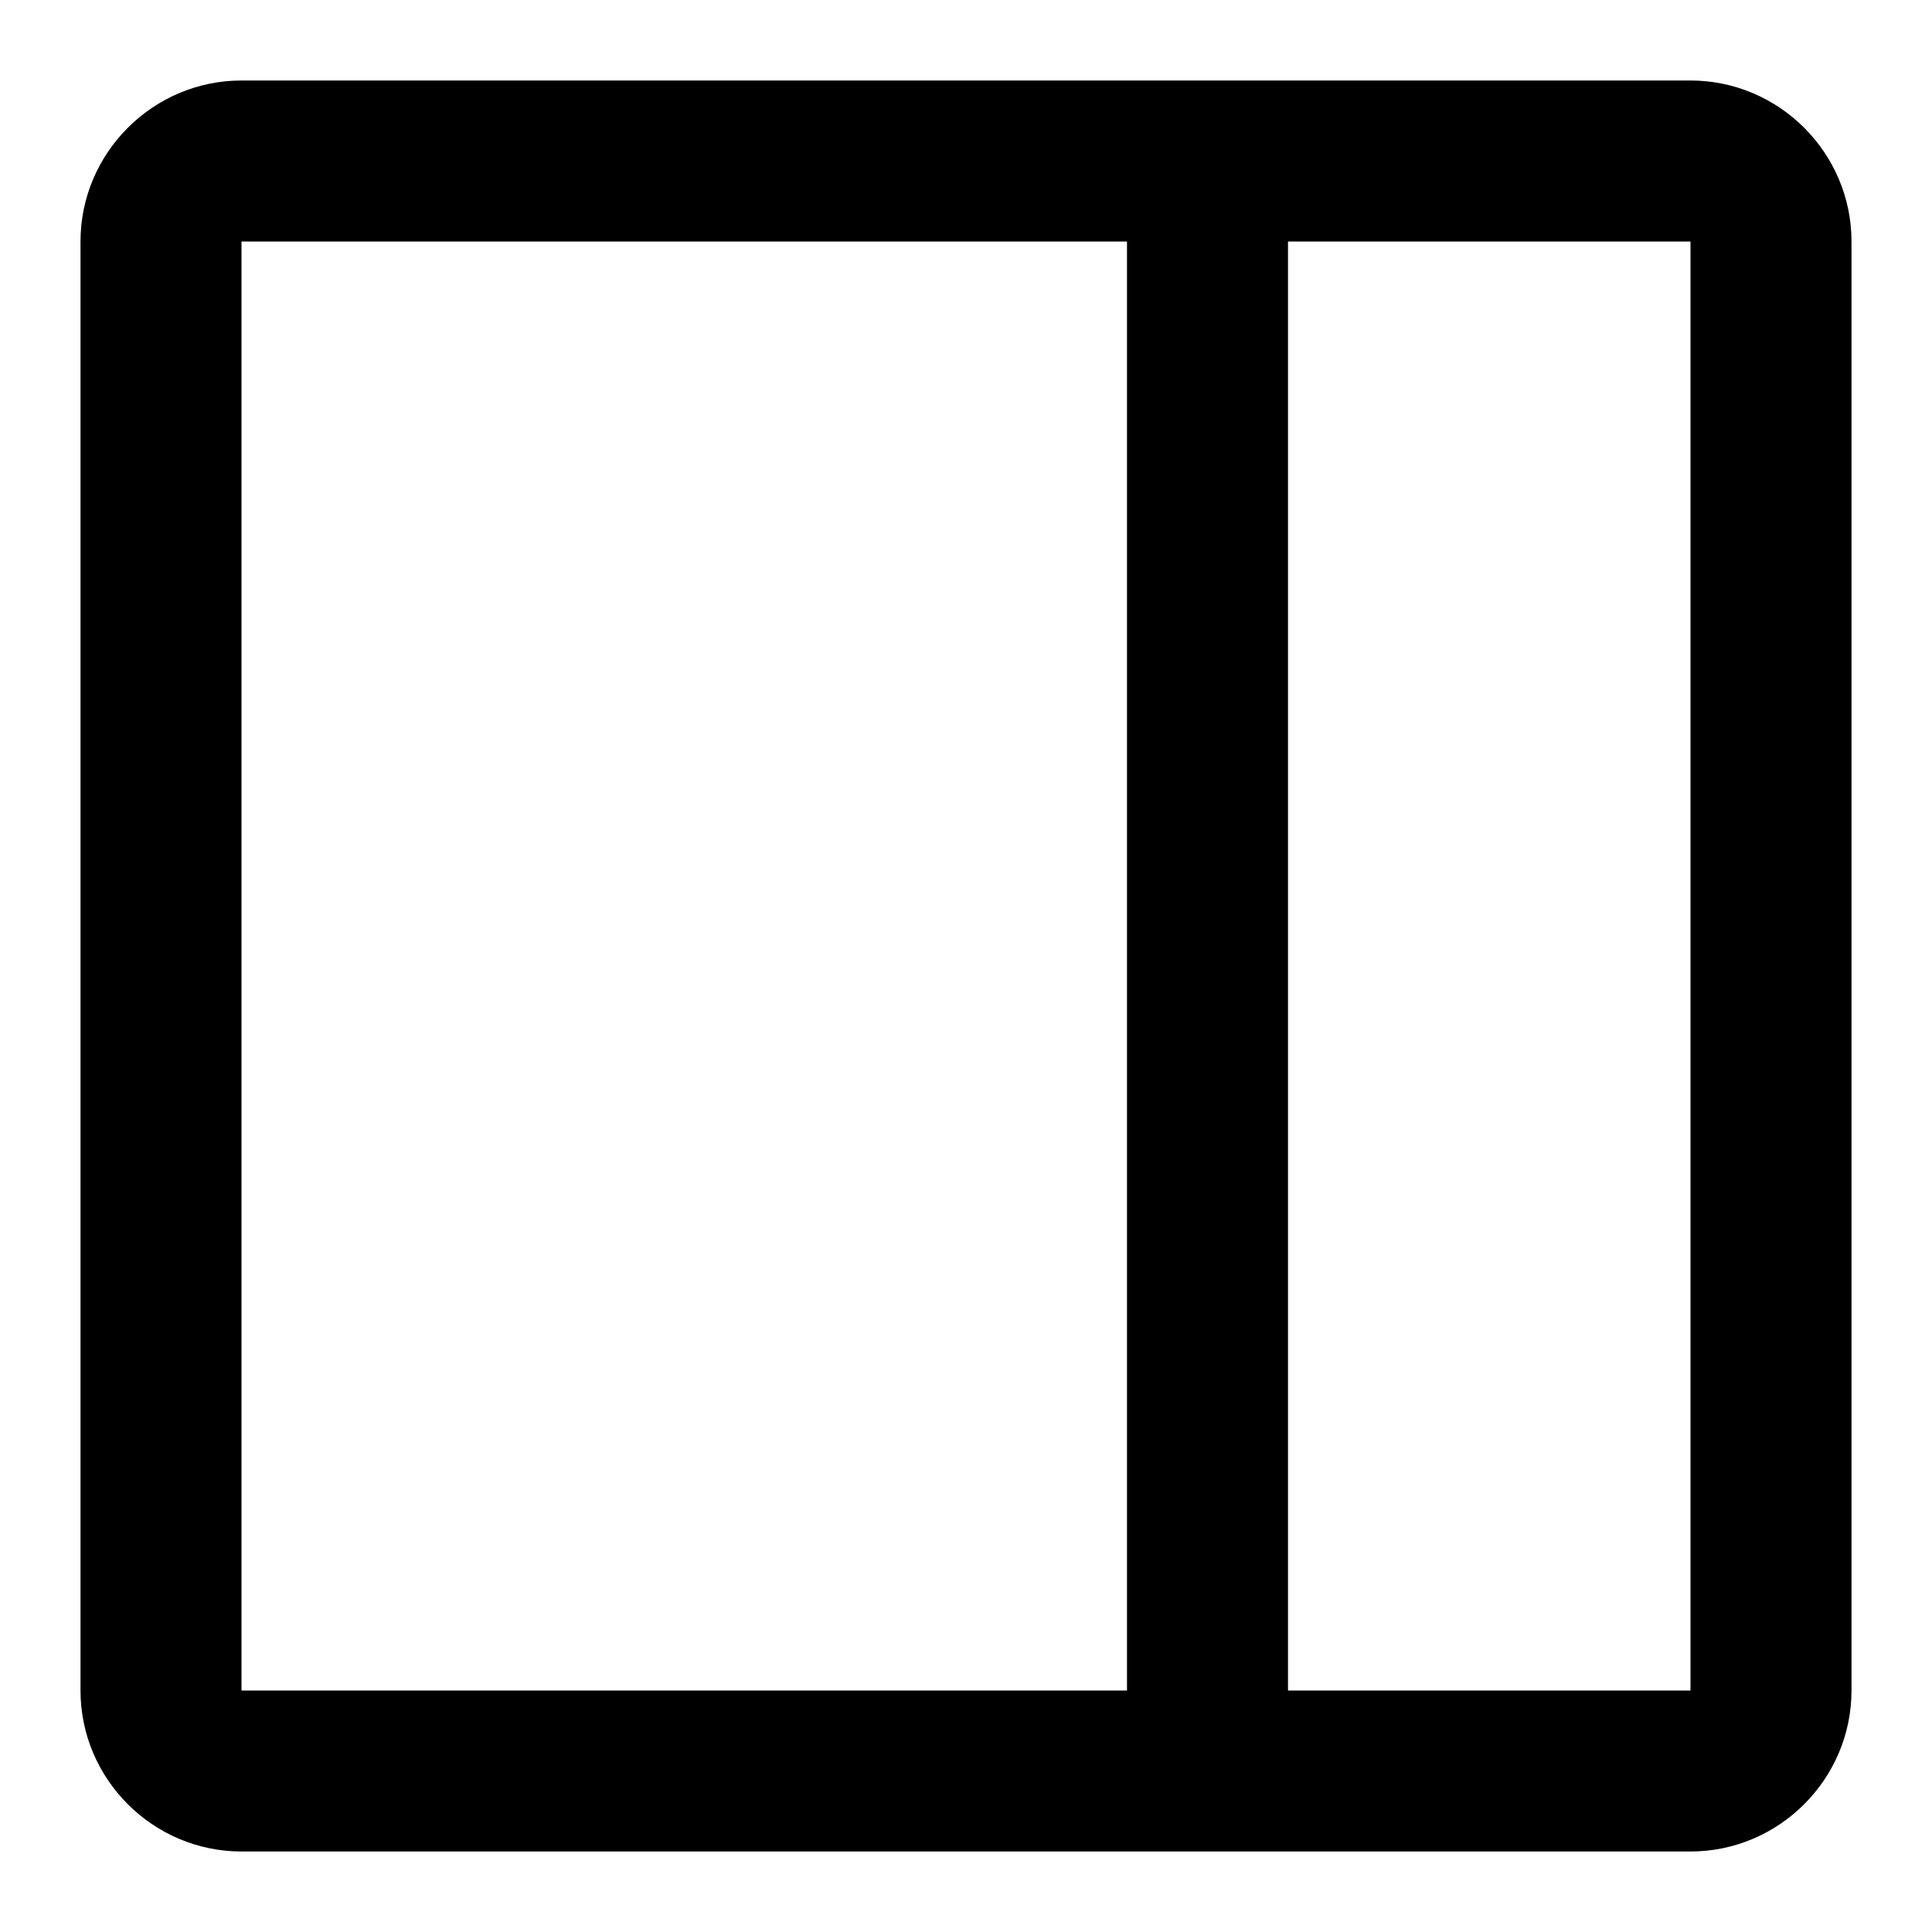 <svg xmlns="http://www.w3.org/2000/svg" class="icon split_internal_right" type="split_internal_right" viewBox="0 0 24 24" width="24" height="24">
    <path d="m3 1c-1.1 0-2 0.9-2 2v18c0 1.1 0.9 2 2 2h18c1.1 0 2-0.9 2-2v-18c0-1.1-0.9-2-2-2h-4zm0 2h11v18h-11zm13 0h5v18h-5z"/>
</svg>